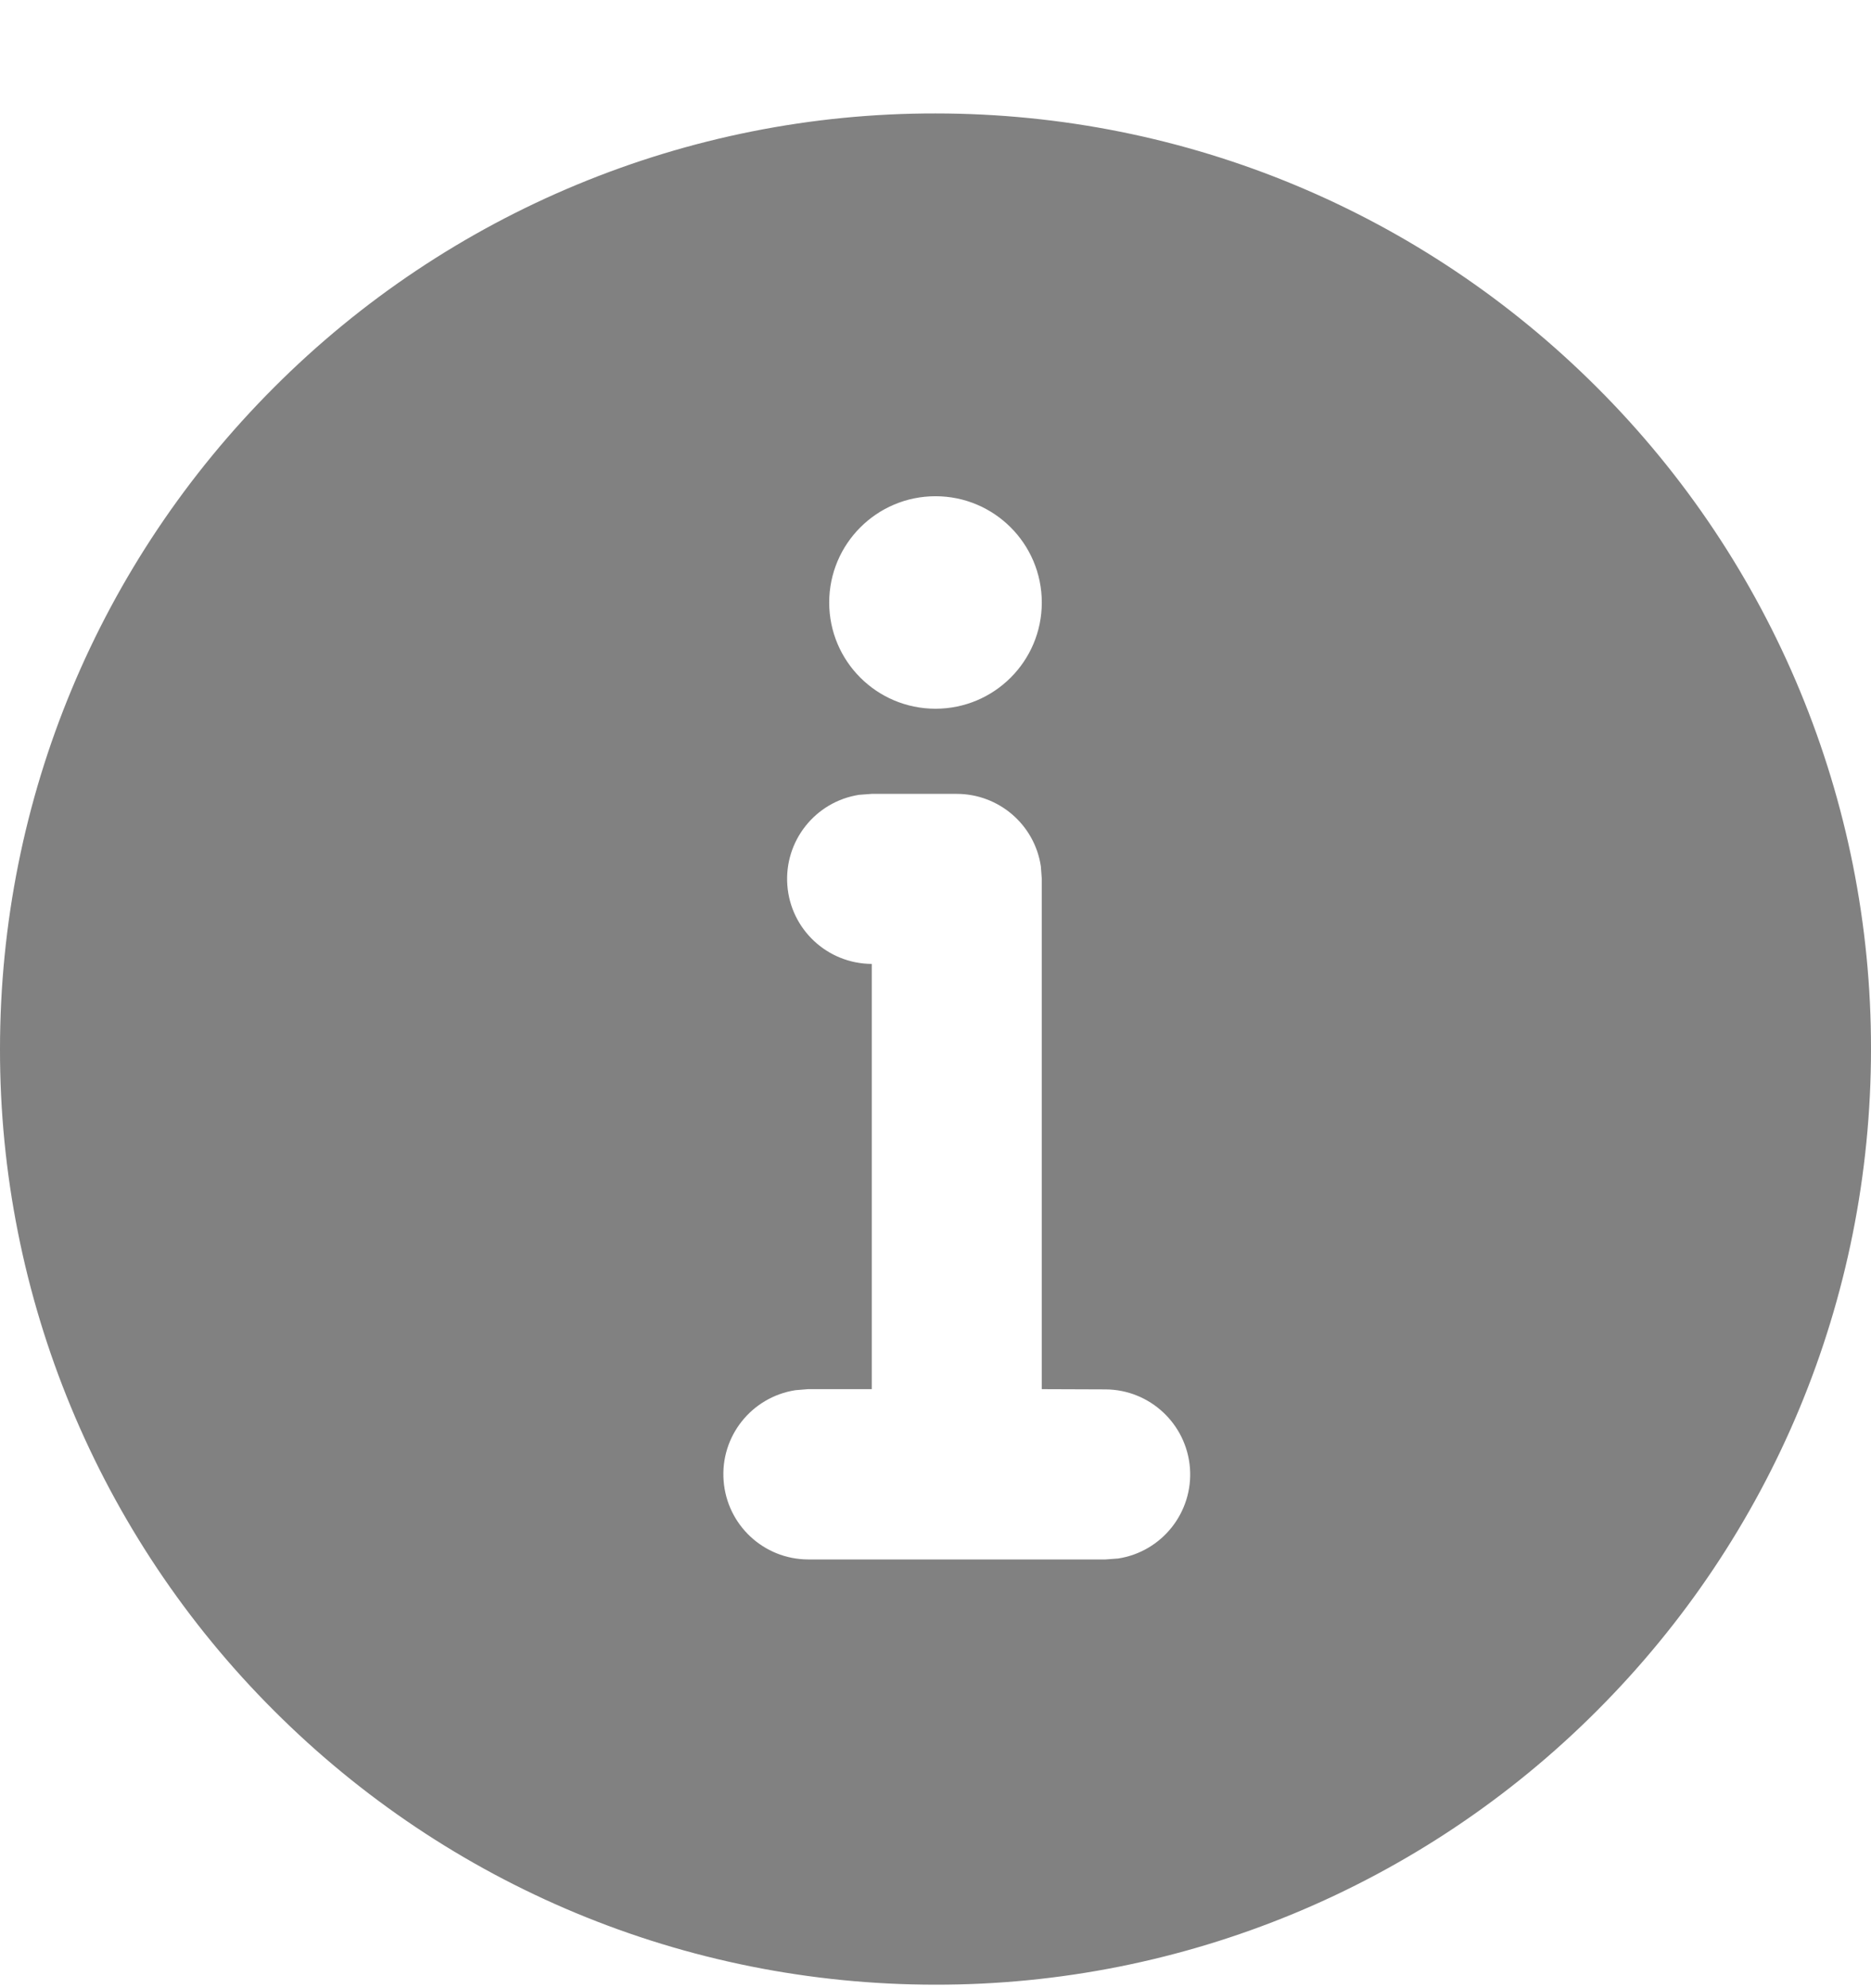 <?xml version="1.0" encoding="UTF-8"?>
<svg width="16px" height="17px" viewBox="0 0 16 17" version="1.1" xmlns="http://www.w3.org/2000/svg" xmlns:xlink="http://www.w3.org/1999/xlink">
    <g id="---" stroke="none" stroke-width="1" fill="none" fill-rule="evenodd">
        <g id="图片弹框详情" transform="translate(-1195, -254)" fill="#818181" fill-rule="nonzero">
            <g id="编组-27" transform="translate(389, 222.47)">
                <g id="编组-24" transform="translate(798, 24.5)">
                    <g id="详情" transform="translate(8, 8)">
                        <path d="M8,5.61482982e-06 C10.149,5.61482982e-06 12.167,0.853 13.657,2.343 C15.159,3.842 16.003,5.878 16,8 C16,10.149 15.147,12.167 13.657,13.657 C12.158,15.159 10.122,16.003 8,16 C5.851,16 3.833,15.147 2.343,13.657 C0.841,12.158 -0.003,10.122 5.61482982e-06,8 C5.61482982e-06,5.851 0.853,3.833 2.343,2.343 C3.842,0.841 5.878,-0.003 8,5.61482982e-06 Z M8.182,5.818 L7.455,5.818 L7.347,5.826 C6.972,5.884 6.705,6.221 6.733,6.599 C6.761,6.977 7.075,7.27 7.455,7.272 L7.455,10.908 L6.909,10.908 L6.801,10.917 C6.426,10.976 6.159,11.312 6.188,11.69 C6.216,12.069 6.53,12.362 6.909,12.364 L9.454,12.364 L9.562,12.356 C9.937,12.298 10.204,11.961 10.176,11.583 C10.147,11.205 9.833,10.912 9.454,10.91 L8.909,10.908 L8.909,6.545 L8.901,6.438 C8.848,6.081 8.541,5.818 8.181,5.818 L8.182,5.818 Z M8,3.273 C7.498,3.273 7.091,3.68 7.091,4.182 C7.091,4.684 7.498,5.09 8,5.09 C8.502,5.09 8.909,4.684 8.909,4.182 C8.909,3.68 8.502,3.273 8,3.273 L8,3.273 Z" id="形状"></path>
                    </g>
                </g>
            </g>
        </g>
    </g>
</svg>